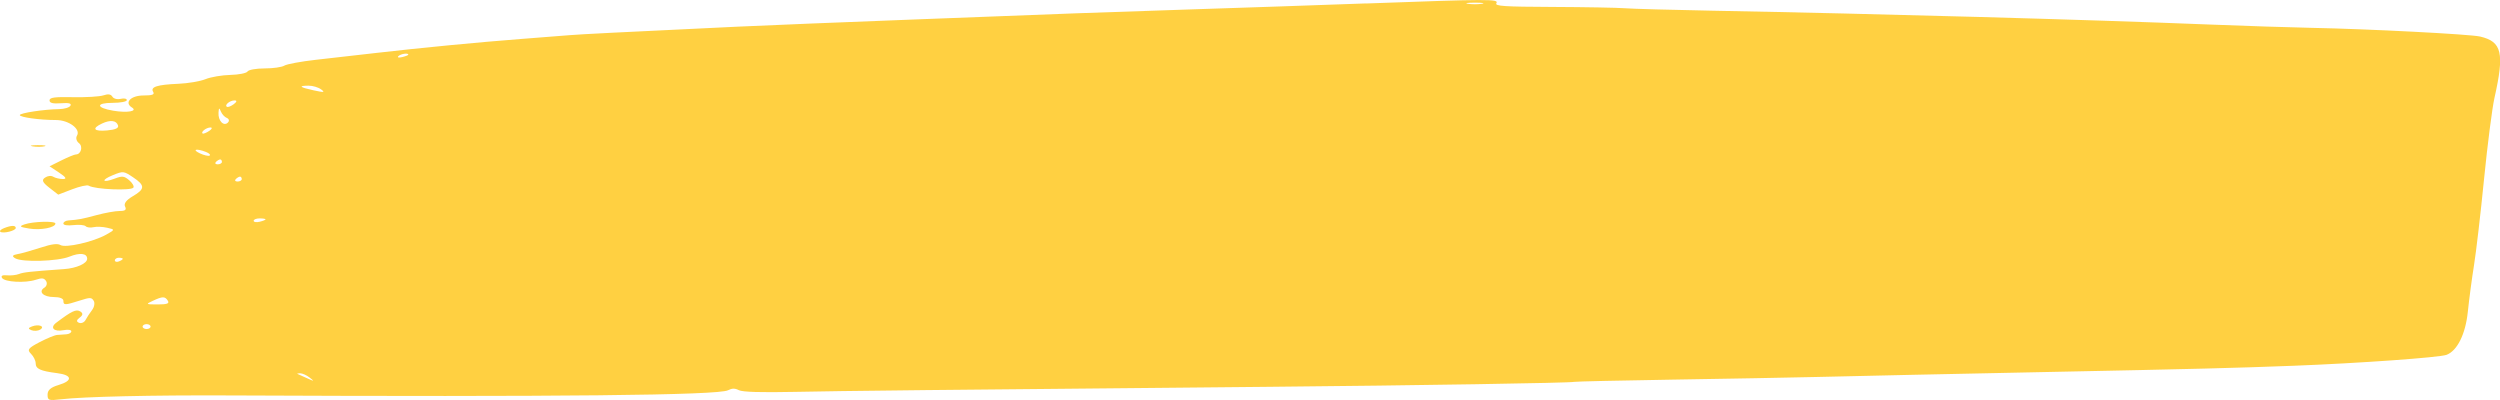 <svg fill="none" preserveAspectRatio="none" height="16" viewBox="0 0 100 16" width="100%" xmlns="http://www.w3.org/2000/svg"><path clip-rule="evenodd" d="m54.634.137c-1.919.07-5.024.176-6.899.236-1.875.06-3.981.132-4.679.159-.698.027-3.588.137-6.423.245-2.835.108-6.047.238-7.137.29-4.736.225-6.246.301-6.716.34-.275.023-1.143.091-1.928.151-1.738.134-3.983.35-5.789.558-.742.085-1.834.21-2.428.276-.594.067-1.161.172-1.261.233-.099.062-.454.112-.788.112-.339 0-.642.054-.685.123-.042.068-.352.129-.688.137-.336.008-.783.084-.994.17-.211.086-.702.169-1.091.185-.84.035-1.123.126-1.001.323.066.107-.033.144-.385.144-.508 0-.783.284-.466.48.244.151-.182.224-.748.129-.692-.117-.707-.314-.023-.314.312 0 .568-.049.568-.109s-.11-.083-.244-.051c-.138.033-.283-.004-.333-.086-.064-.103-.167-.118-.363-.053-.151.05-.697.082-1.213.072-.743-.015-.939.012-.939.129 0 .104.132.138.454.114.324-.024.433.004.382.098-.039.072-.244.134-.454.137-.605.009-1.571.156-1.571.238 0 .088.799.198 1.444.198.516 0 1.005.364.842.627-.055.089-.02.223.078.296.173.129.087.453-.121.454-.056 0-.316.107-.578.237l-.476.237.384.254c.275.182.318.255.151.255-.129 0-.301-.041-.384-.09-.092-.055-.222-.041-.334.035-.14.096-.1.189.174.402l.357.277.555-.213c.305-.117.603-.183.662-.146.243.151 1.716.212 1.792.075.031-.056-.047-.189-.174-.295-.201-.168-.274-.176-.573-.063-.502.19-.572.064-.076-.138.413-.168.43-.166.807.086.487.325.484.469-.013.759-.257.15-.366.295-.307.41.067.131.009.179-.217.179-.17 0-.585.074-.923.165-.595.16-.709.181-1.13.213-.109.008-.198.064-.198.125 0 .064.166.09.4.062.22-.026.442-.006.492.044.05.051.191.068.313.039.122-.029.367-.019.546.022.32.073.32.076-.039.277-.521.291-1.627.541-1.831.414-.112-.069-.356-.038-.775.1-.337.111-.749.227-.916.258-.23.043-.26.085-.12.171.271.168 1.706.126 2.173-.064.419-.17.709-.136.709.085 0 .187-.425.378-.92.413-1.364.097-1.623.125-1.809.197-.113.044-.33.067-.482.052-.177-.018-.247.019-.194.105.103.167.933.212 1.35.073.248-.082.335-.071.413.054.054.087.023.205-.069.262-.259.161-.042.375.38.375.232 0 .38.058.38.147 0 .184.061.184.645-.003.427-.137.48-.136.568.007.054.087.023.254-.068.372-.091.118-.207.295-.258.393-.051.098-.168.149-.26.114-.115-.044-.107-.109.024-.207.134-.101.141-.174.024-.247-.163-.101-.339-.019-.961.451-.266.201-.092.375.299.298.17-.034.304-.013.304.045 0 .058-.089.112-.198.12-.109.008-.275.02-.369.026-.094.006-.41.136-.703.289-.458.239-.506.304-.344.464.103.102.188.273.188.379 0 .225.186.31.859.396.609.077.634.303.053.476-.308.091-.436.204-.436.381 0 .233.04.247.544.188.904-.105 3.651-.168 6.752-.153 13.177.06 19.53-.006 19.921-.207.164-.084.277-.085.436-.003.145.074.882.096 2.26.067 1.889-.04 5.596-.08 19.016-.203 5.784-.053 12.015-.154 12.133-.197.044-.016 1.828-.056 3.965-.09 2.137-.034 4.707-.081 5.71-.105 1.942-.047 5.237-.118 9.12-.197 6.157-.125 7.627-.162 9.977-.252 2.604-.1 5.849-.331 6.127-.438.428-.164.757-.829.849-1.719.053-.514.165-1.354.248-1.868.083-.514.264-2.062.401-3.441.137-1.379.325-2.839.416-3.245.406-1.802.301-2.253-.573-2.458-.396-.093-4.473-.304-6.739-.348-.829-.016-2.684-.077-4.124-.134-5.02-.201-13.07-.424-19.866-.552-1.637-.031-3.207-.075-3.489-.098-.283-.023-1.573-.046-2.866-.052-1.966-.008-2.338-.033-2.265-.15.105-.169-.251-.169-5.216.012zm4.639.014c-.152.025-.403.025-.555 0-.152-.025-.028-.045.278-.045s.43.02.278.045zm-42.941 2.036c0 .021-.111.065-.246.097-.141.034-.205.017-.149-.039.093-.093.395-.138.395-.059zm-3.491 1.386c.171.127.132.132-.298.04-.562-.121-.629-.186-.196-.186.164 0 .386.066.493.146zm-3.491.594c-.11.082-.233.13-.273.105-.11-.068.114-.255.305-.255.105 0 .093.056-.032.15zm-.275.552c.088.035.107.117.041.183-.167.168-.397-.072-.376-.393.013-.203.03-.212.095-.049.044.108.151.225.24.259zm-4.353.302c.032.104-.107.166-.436.196-.537.049-.631-.077-.206-.276.334-.157.578-.126.642.08zm3.646.215c-.112.076-.23.123-.26.105-.094-.055.144-.242.309-.242.086 0 .064.062-.049.138zm-7.061.619c.154.025.368.023.476-.004.107-.027-.019-.047-.281-.045s-.35.024-.195.049zm6.931.223c.128.05.194.116.147.145-.047.029-.224-.011-.392-.09-.334-.157-.131-.203.245-.055zm.639.397c0 .054-.076.098-.168.098-.092 0-.124-.044-.07-.098.054-.054.129-.098.168-.098s.07.044.07.098zm.793.688c0 .054-.076.098-.168.098-.092 0-.124-.044-.07-.098.054-.054.129-.098.168-.098s.07.044.07.098zm.952 1.612c0 .021-.107.064-.238.095-.131.031-.238.014-.238-.039 0-.052.107-.095.238-.095.131 0 .238.017.238.039zm-9.642.2c-.226.078-.197.104.192.168.454.075 1.044-.039 1.044-.202 0-.109-.894-.085-1.236.034zm-.821.151c-.128.05-.192.117-.142.148.125.077.613-.046.613-.155 0-.112-.175-.11-.471.007zm4.753 1.227c0 .024-.071.071-.159.104-.087.034-.159.014-.159-.043 0-.057.071-.104.159-.104s.159.019.159.043zm1.802 1.677c.069.112-.03.147-.41.147-.475 0-.485-.008-.193-.144.393-.184.491-.185.603-.003zm-5.435 1.027c-.158.06-.162.097-.018.152.104.04.261.028.348-.026.207-.128-.059-.23-.33-.126zm4.743.006c0 .054-.071.098-.159.098s-.159-.044-.159-.098c0-.054.071-.098.159-.098s.159.044.159.098zm6.364 2.04c.201.159.194.161-.1.028-.174-.079-.347-.157-.383-.172-.036-.015.009-.028.1-.028.091 0 .264.077.383.172z" fill="#ffd041" fill-rule="evenodd"/></svg>
